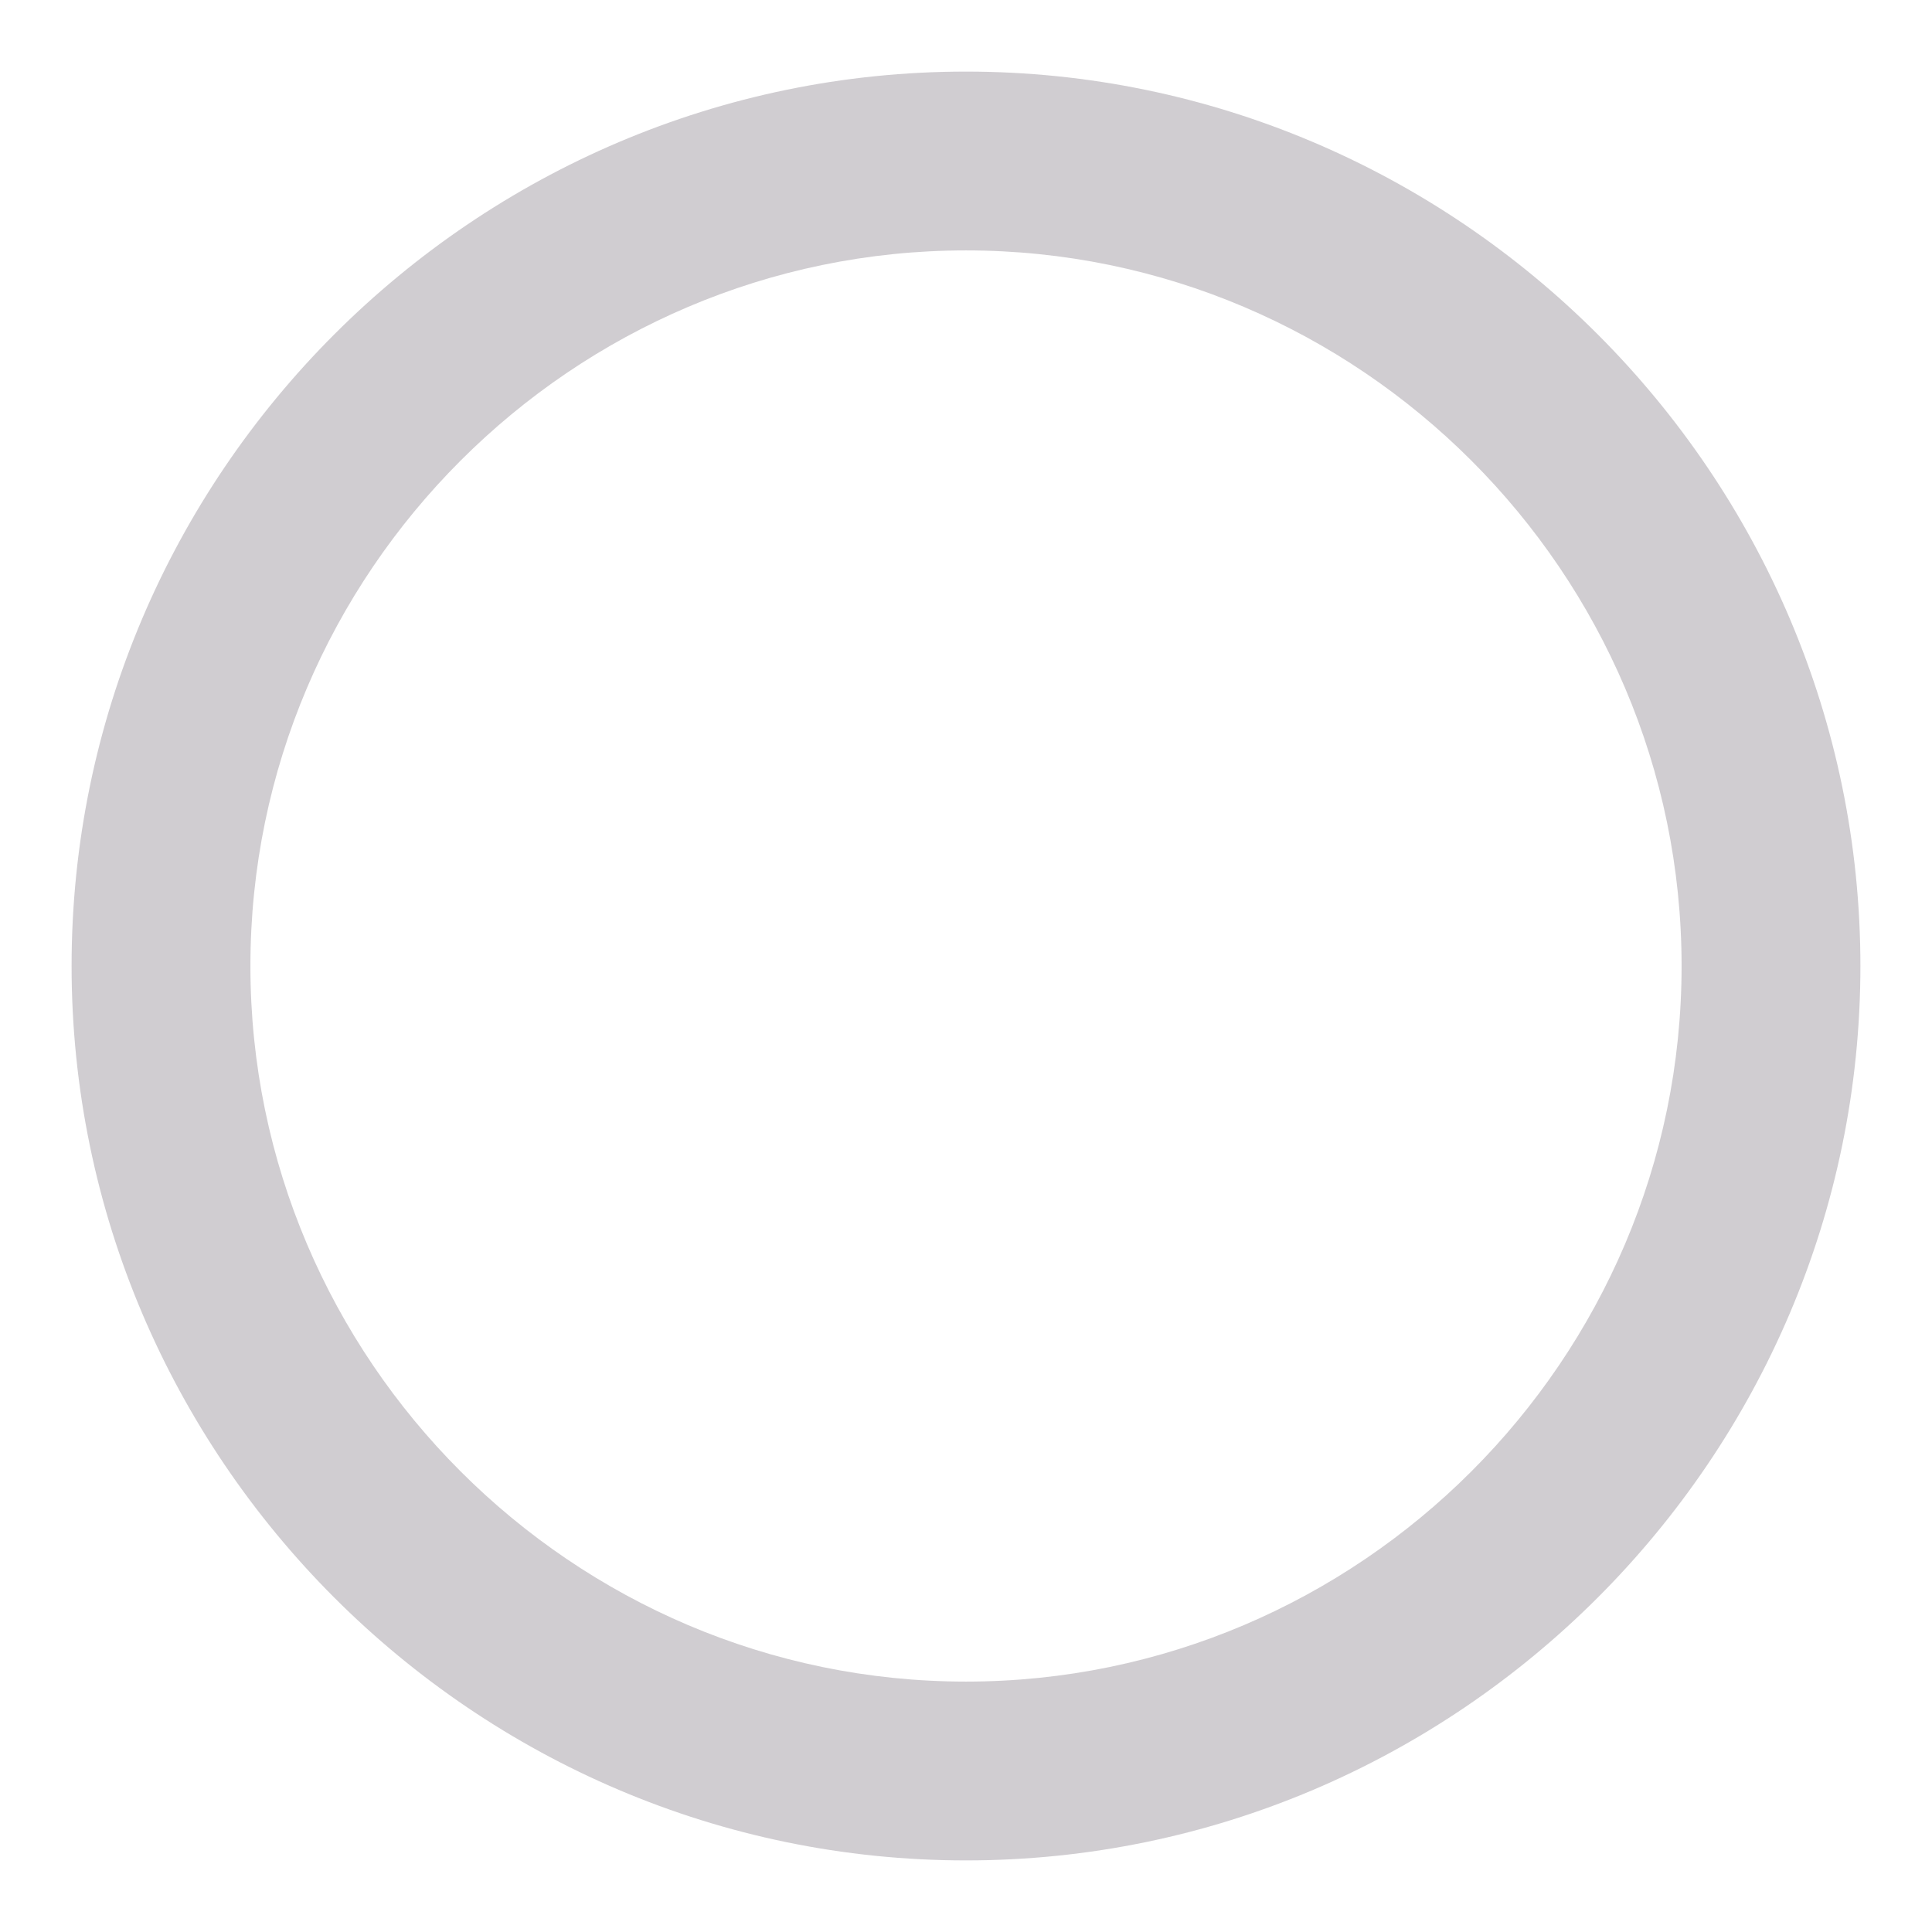 <?xml version="1.0" encoding="UTF-8"?>
<svg width="18px" height="18px" viewBox="0 0 18 18" version="1.1" xmlns="http://www.w3.org/2000/svg" xmlns:xlink="http://www.w3.org/1999/xlink">
    <!-- Generator: Sketch 64 (93537) - https://sketch.com -->
    <title>Shape</title>
    <desc>Created with Sketch.</desc>
    <g id="Page-1" stroke="none" stroke-width="1" fill="none" fill-rule="evenodd">
        <g id="Components/Form/Switches/Radiobutton-Off" transform="translate(-1, -1)">
            <rect id="bounds" x="0" y="0" width="20" height="20"></rect>
            <path d="M10,1.667 C5.417,1.667 1.667,5.417 1.667,10 C1.667,14.583 5.417,18.333 10,18.333 C14.583,18.333 18.333,14.583 18.333,10 C18.333,5.417 14.583,1.667 10,1.667 L10,1.667 Z M10,16.667 C6.333,16.667 3.333,13.667 3.333,10 C3.333,6.333 6.333,3.333 10,3.333 C13.667,3.333 16.667,6.333 16.667,10 C16.667,13.667 13.667,16.667 10,16.667 L10,16.667 Z" id="Shape" fill-opacity="0.4" fill="#25182E" opacity="0.54"></path>
        </g>
    </g>
</svg>